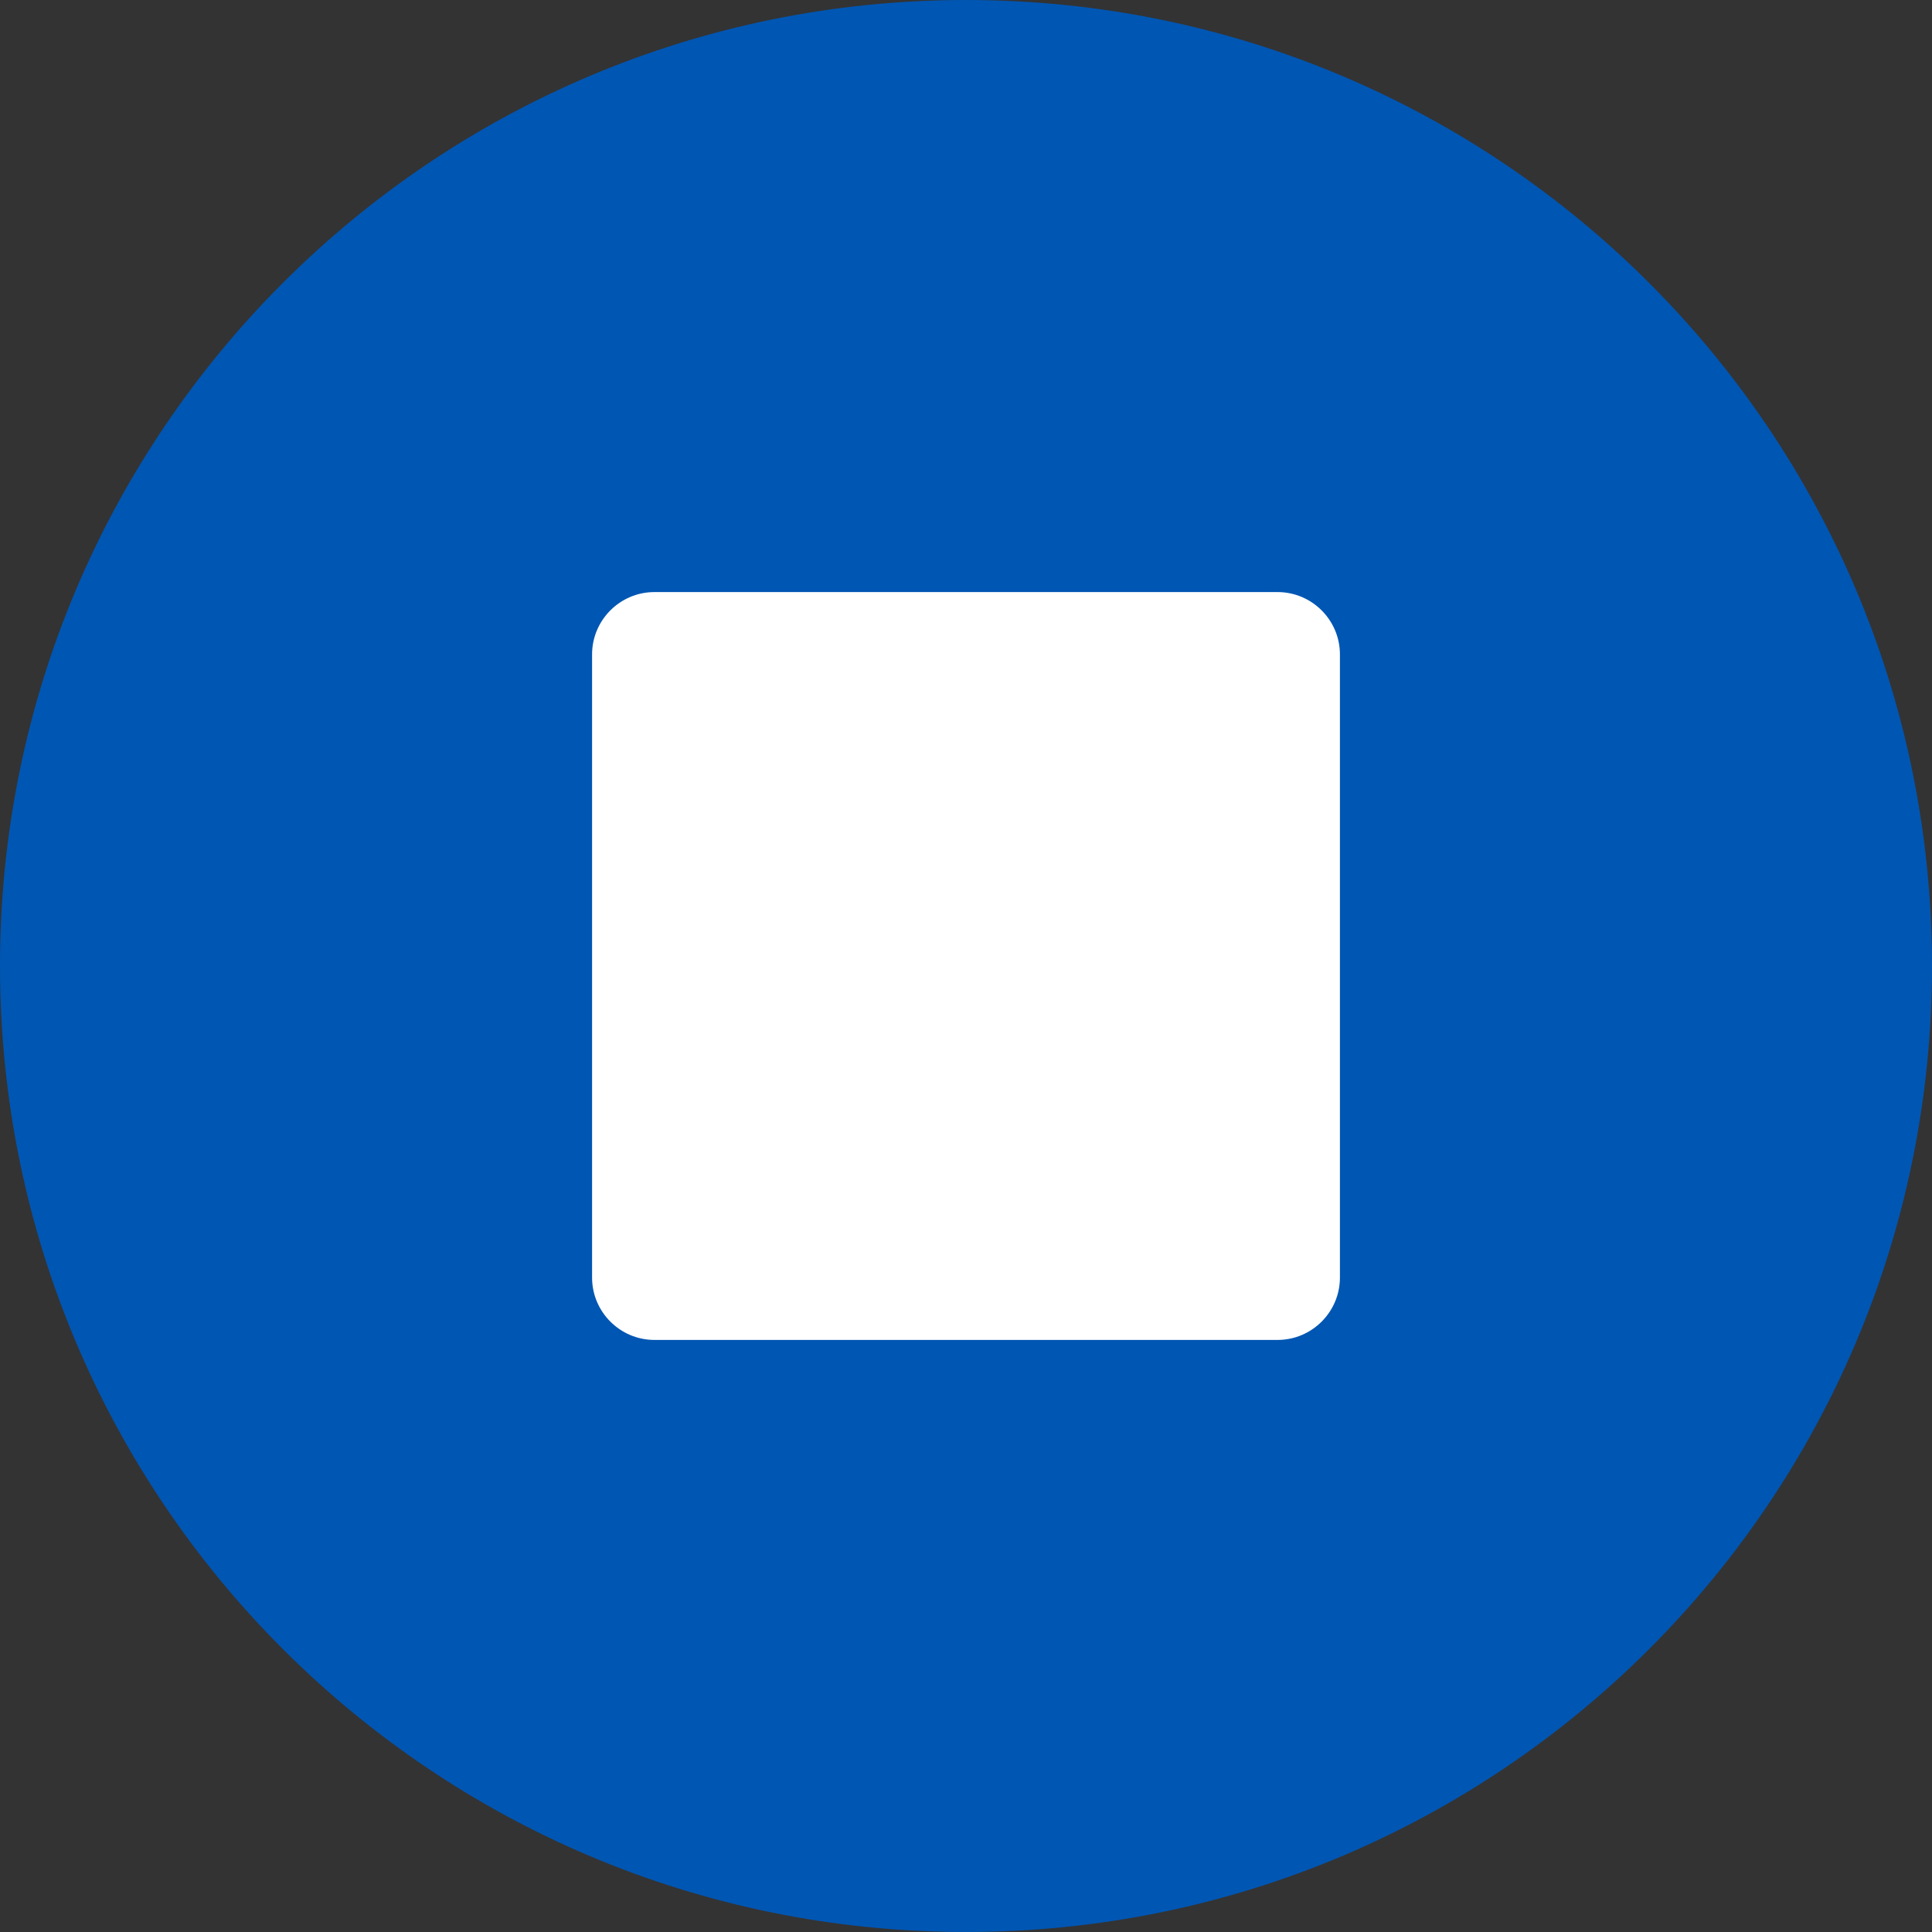 <?xml version="1.0" encoding="UTF-8"?>
<svg width="48px" height="48px" viewBox="0 0 48 48" version="1.1" xmlns="http://www.w3.org/2000/svg" xmlns:xlink="http://www.w3.org/1999/xlink">
    <rect x="0" y="0" width="48" height="48" fill="#333333" stroke="none"/>
    <title>6B6BEE4C-6C5B-47EC-9C4F-5B27B8471243</title>
    <g id="style-guide" stroke="none" stroke-width="1" fill="none" fill-rule="evenodd">
        <g id="icon-sheet" transform="translate(-710, -218)" fill-rule="nonzero">
            <g id="icon" transform="translate(710, 218)">
                <path d="M24,0 C10.742,0 0,10.742 0,24 C0,37.258 10.742,48 24,48 C37.258,48 48,37.258 48,24 C48,10.742 37.258,0 24,0 Z" id="Path" fill="#0056B3"></path>
                <path d="M33.29,31.742 C33.29,32.594 32.594,33.29 31.742,33.29 L16.258,33.29 C15.406,33.29 14.71,32.594 14.71,31.742 L14.71,16.258 C14.71,15.406 15.406,14.71 16.258,14.71 L31.742,14.71 C32.594,14.71 33.29,15.406 33.29,16.258 L33.29,31.742 Z" id="Path" fill="#FFFFFF"></path>
            </g>
        </g>
    </g>
</svg>
